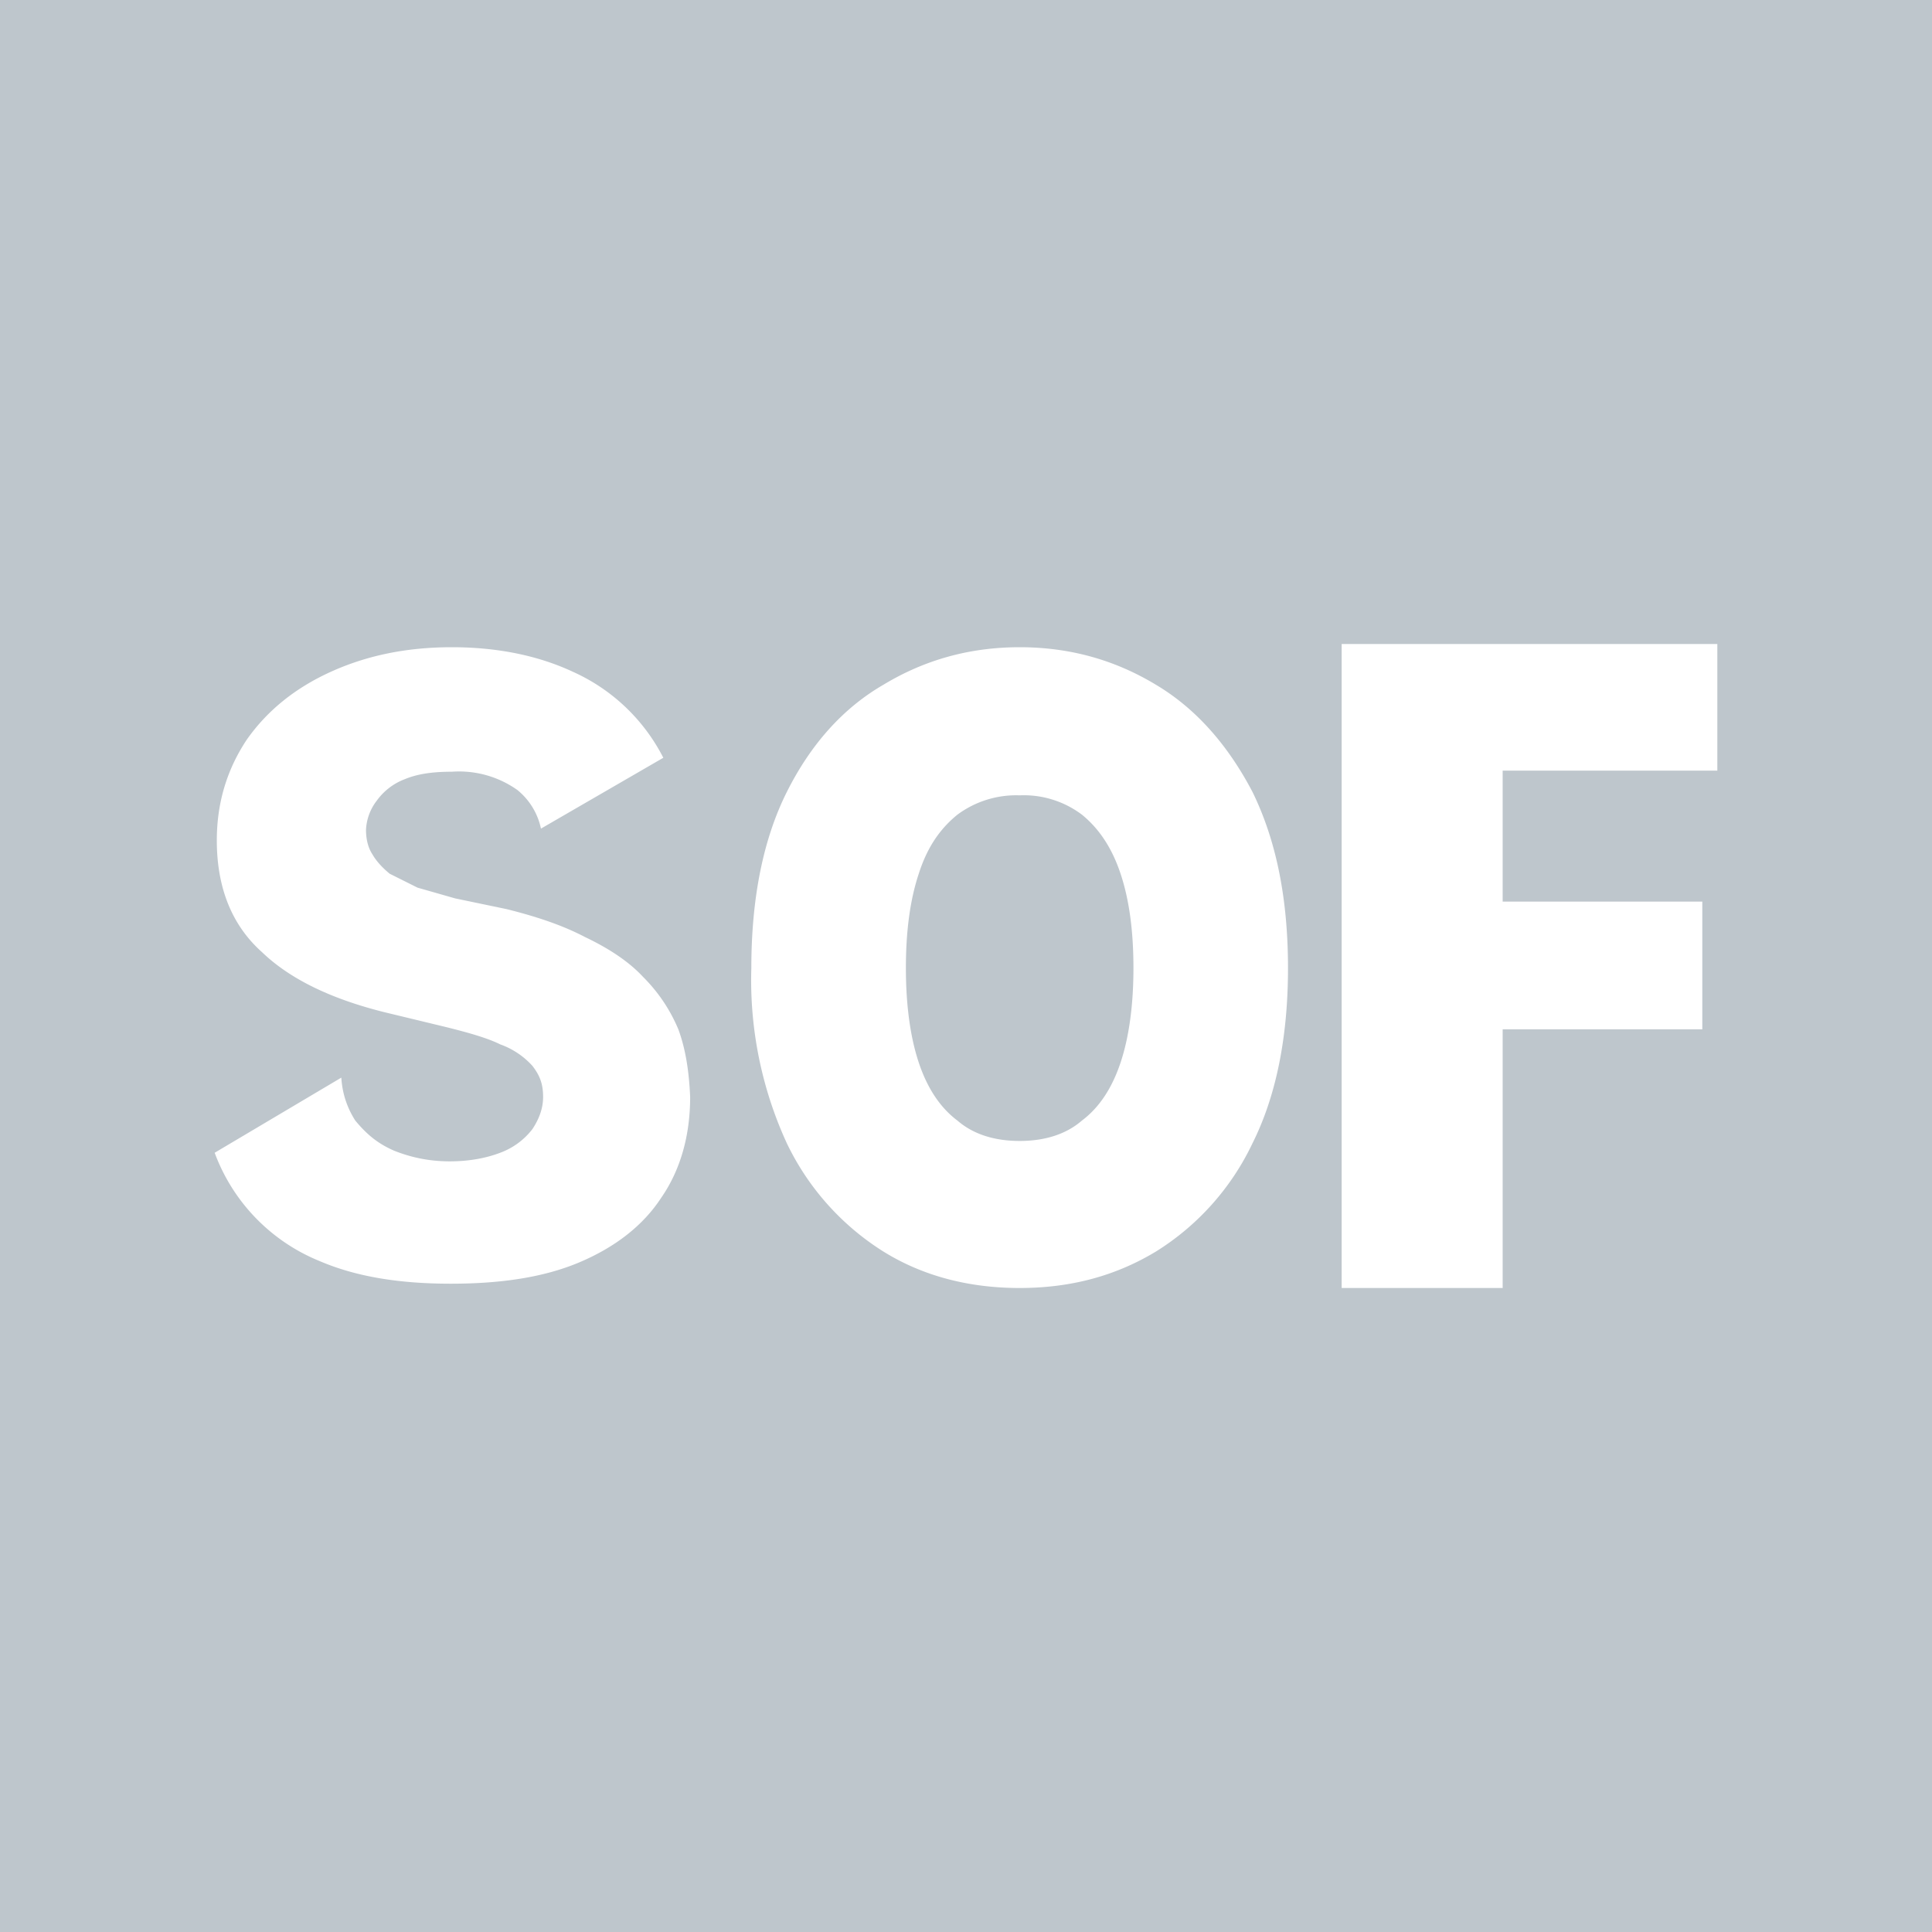 <!-- by TradingView --><svg width="18" height="18" viewBox="0 0 18 18" xmlns="http://www.w3.org/2000/svg"><path fill="#BEC6CC" d="M0 0h18v18H0z"/><path d="M12.5 6v6H14V9.59h1.86V8.4H14V7.18h2V6h-3.5ZM5.04 7.72a.63.63 0 0 0-.22-.36.94.94 0 0 0-.61-.17c-.18 0-.32.02-.44.07a.57.57 0 0 0-.26.2.48.48 0 0 0-.1.27c0 .09.02.17.06.23.04.07.1.13.16.18l.26.13.35.1.48.1c.28.07.52.15.73.26.21.1.4.22.54.37.14.14.25.3.33.49.07.19.1.4.11.63 0 .36-.09.68-.27.94-.17.26-.43.46-.76.6-.33.14-.73.2-1.2.2-.46 0-.87-.06-1.22-.21A1.74 1.74 0 0 1 2 10.74l1.18-.7c.01.16.06.29.13.4.1.12.2.21.36.28.15.06.32.1.52.1.18 0 .34-.03.47-.08a.67.67 0 0 0 .3-.22c.06-.09.1-.19.1-.3 0-.12-.03-.2-.1-.29a.74.74 0 0 0-.3-.2c-.12-.06-.3-.11-.5-.16l-.58-.14c-.48-.12-.87-.3-1.14-.56-.28-.25-.42-.6-.42-1.04 0-.36.1-.67.28-.94.19-.27.45-.48.78-.63.33-.15.7-.23 1.13-.23.43 0 .81.08 1.13.23a1.75 1.75 0 0 1 .84.8l-1.14.66ZM12 9.02c0 .64-.11 1.19-.33 1.63a2.4 2.4 0 0 1-.9 1.01c-.38.23-.8.34-1.27.34s-.9-.11-1.27-.34a2.43 2.43 0 0 1-.9-1.01A3.64 3.64 0 0 1 7 9.02c0-.65.11-1.2.33-1.64.22-.44.52-.78.9-1 .38-.23.8-.35 1.27-.35s.89.12 1.27.35c.37.22.67.56.9 1 .22.45.33.99.33 1.64Zm-1.44 0c0-.35-.04-.64-.12-.88-.08-.24-.2-.42-.36-.55a.9.9 0 0 0-.58-.18.92.92 0 0 0-.58.18c-.16.13-.28.3-.36.55-.08.24-.12.53-.12.88 0 .34.04.64.12.88.08.24.2.42.36.54.15.13.35.19.58.19.23 0 .43-.06.58-.19.16-.12.28-.3.36-.54.08-.24.12-.54.12-.88Z" fill="#fff"/></svg>